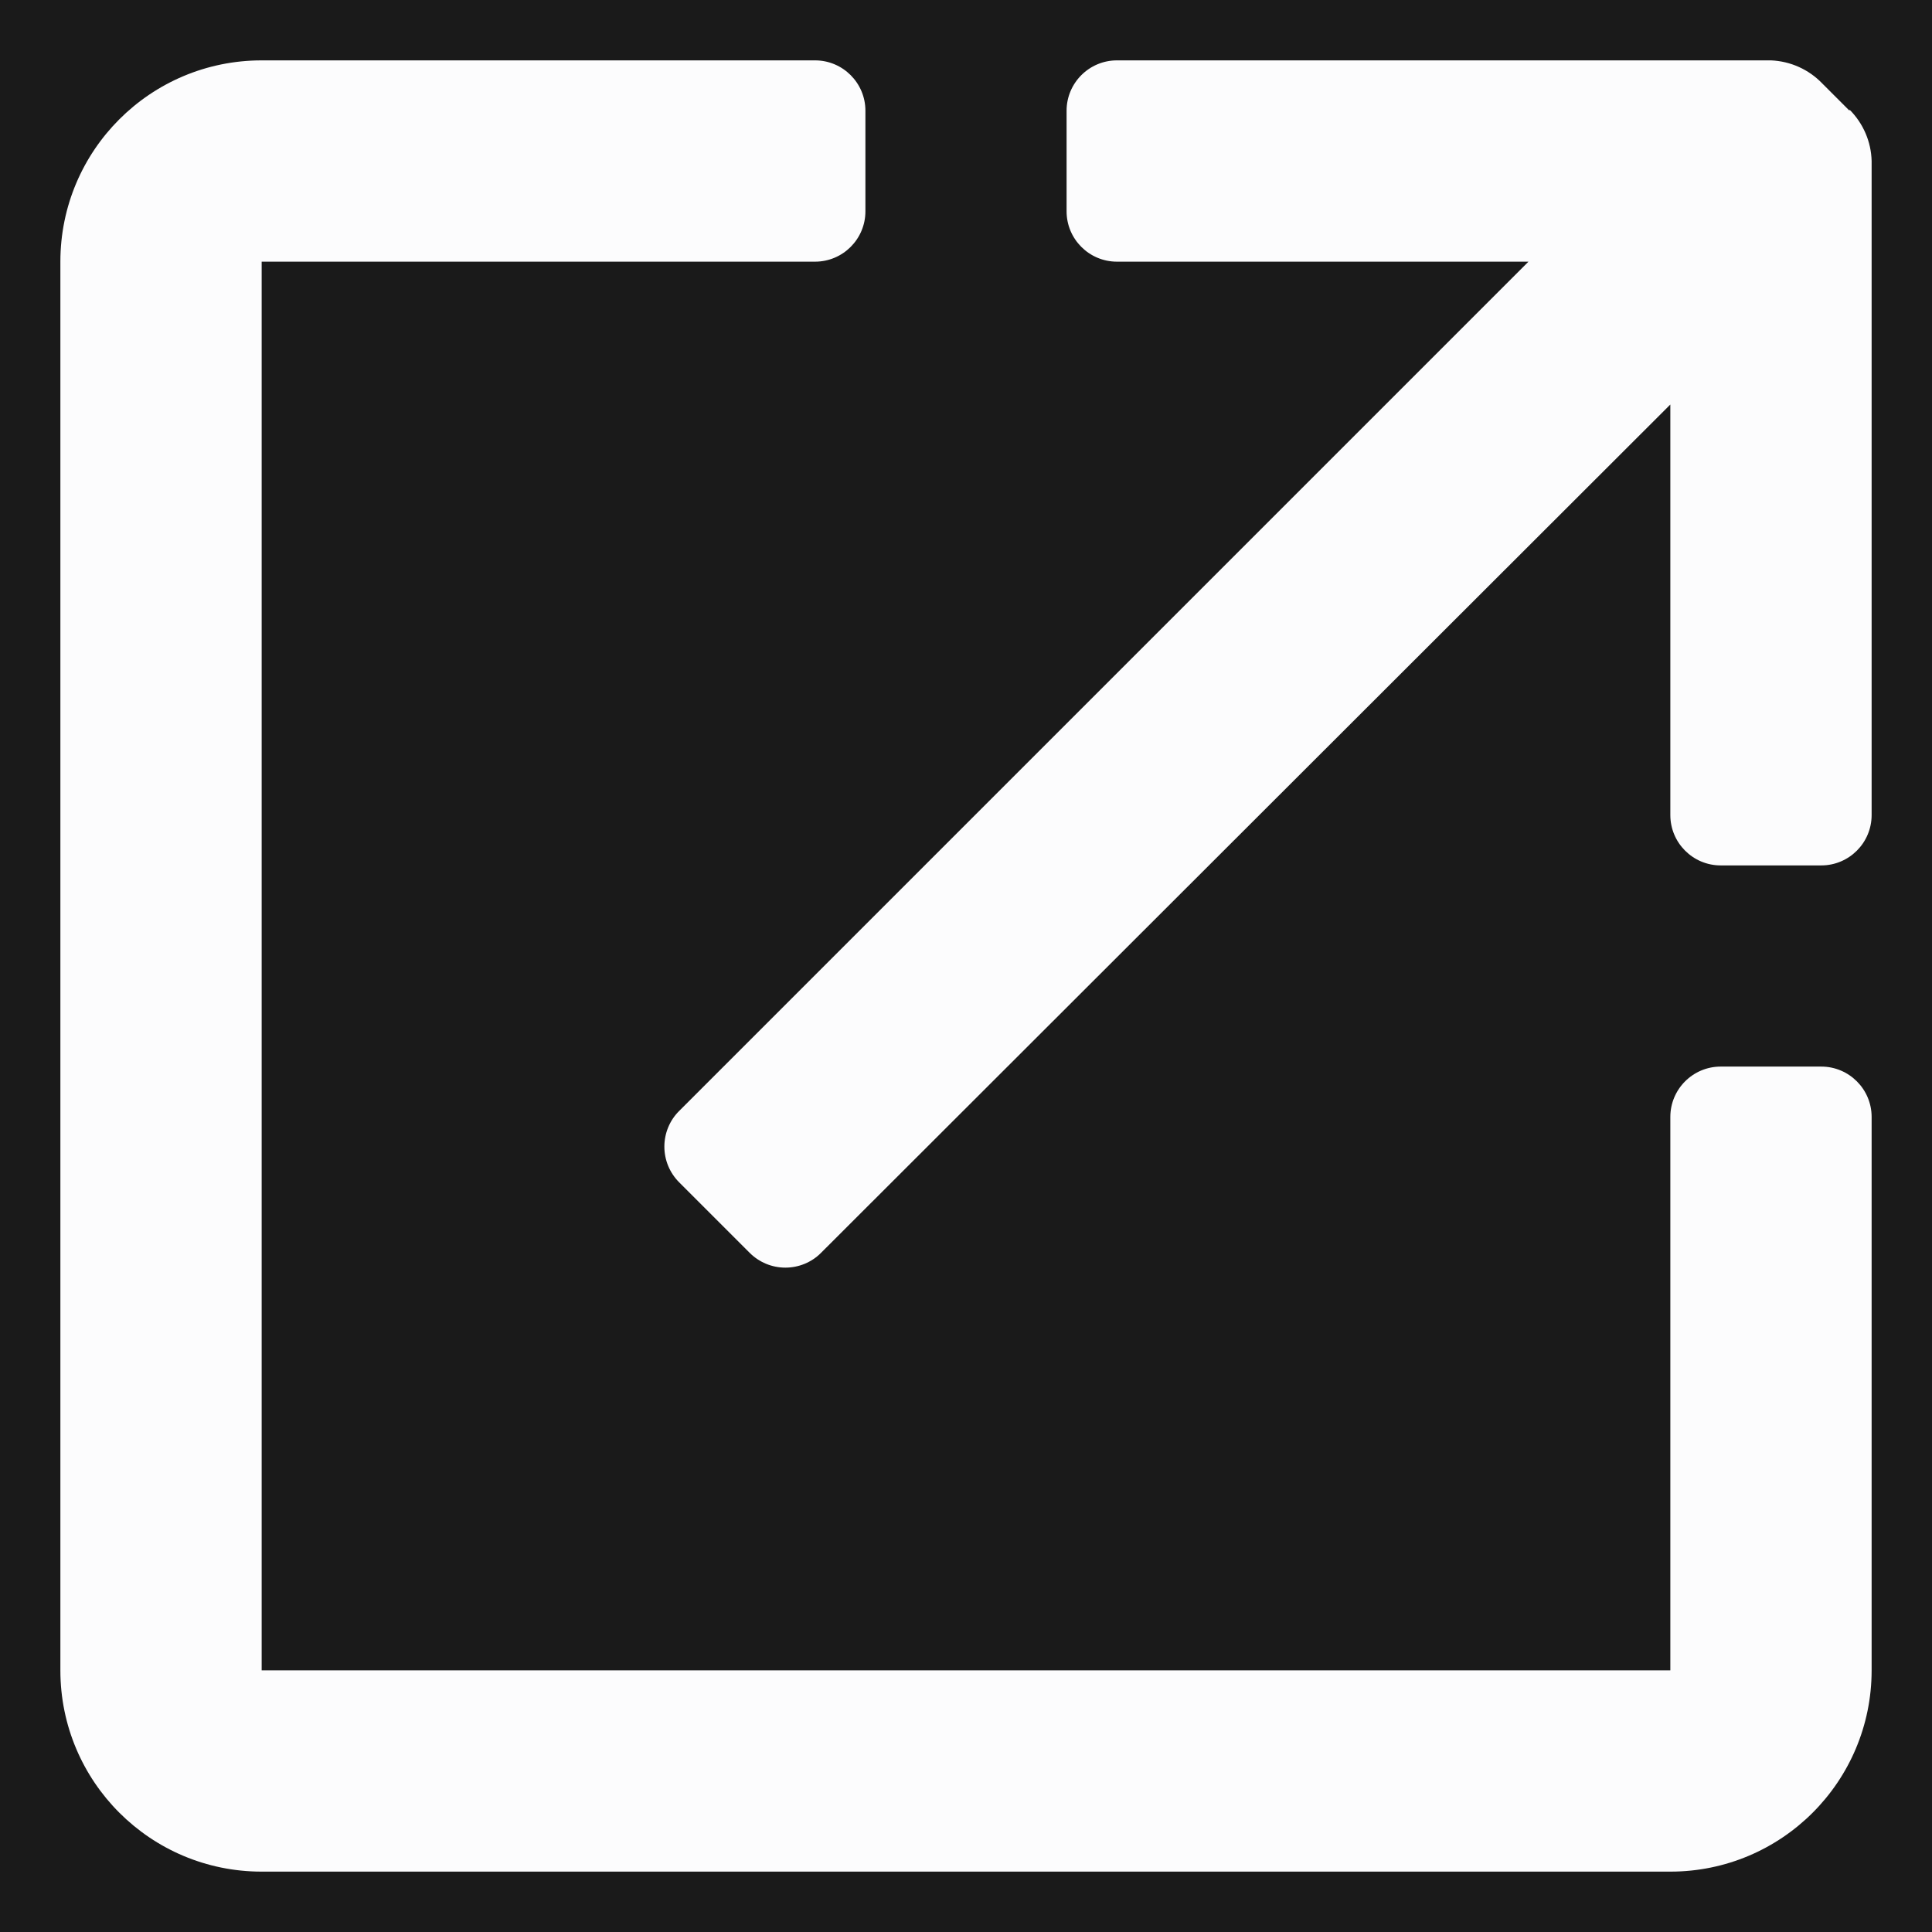 <svg width="16px" height="16px" viewBox="0 0 16 16" version="1.1" xmlns="http://www.w3.org/2000/svg" xmlns:xlink="http://www.w3.org/1999/xlink">
  <g id="Page-1" stroke="none" stroke-width="1" fill="none" fill-rule="evenodd">
      <g id="Detail" transform="translate(-1195, -356)">
          <rect fill="#1A1A1A" x="0" y="0" width="1440" height="2592"></rect>
          <g id="open_in_new" transform="translate(1193, 354)" fill="#FCFCFD">
              <path d="M17.5,11.25 L17.5,15.833 C17.5,16.754 16.754,17.5 15.833,17.5 L4.167,17.5 C3.246,17.5 2.5,16.754 2.5,15.833 L2.5,4.167 C2.5,3.246 3.246,2.5 4.167,2.5 L8.75,2.5 C8.98,2.5 9.167,2.687 9.167,2.917 L9.167,3.75 C9.167,3.98 8.98,4.167 8.75,4.167 L4.167,4.167 L4.167,15.833 L15.833,15.833 L15.833,11.25 C15.833,11.02 16.02,10.833 16.25,10.833 L17.083,10.833 C17.313,10.833 17.5,11.02 17.5,11.25 Z M17.317,2.917 L17.092,2.692 C16.98,2.575 16.828,2.507 16.667,2.5 L11.25,2.5 C11.02,2.5 10.833,2.687 10.833,2.917 L10.833,3.75 C10.833,3.98 11.02,4.167 11.25,4.167 L14.658,4.167 L7.625,11.2 C7.546,11.278 7.502,11.385 7.502,11.496 C7.502,11.607 7.546,11.713 7.625,11.792 L8.208,12.375 C8.287,12.454 8.393,12.498 8.504,12.498 C8.615,12.498 8.722,12.454 8.8,12.375 L15.833,5.35 L15.833,8.75 C15.833,8.98 16.02,9.167 16.25,9.167 L17.083,9.167 C17.313,9.167 17.5,8.98 17.5,8.75 L17.5,3.333 C17.496,3.173 17.43,3.021 17.317,2.908 L17.317,2.917 Z" id="Icon-color"></path>
          </g>
      </g>
  </g>
</svg>
